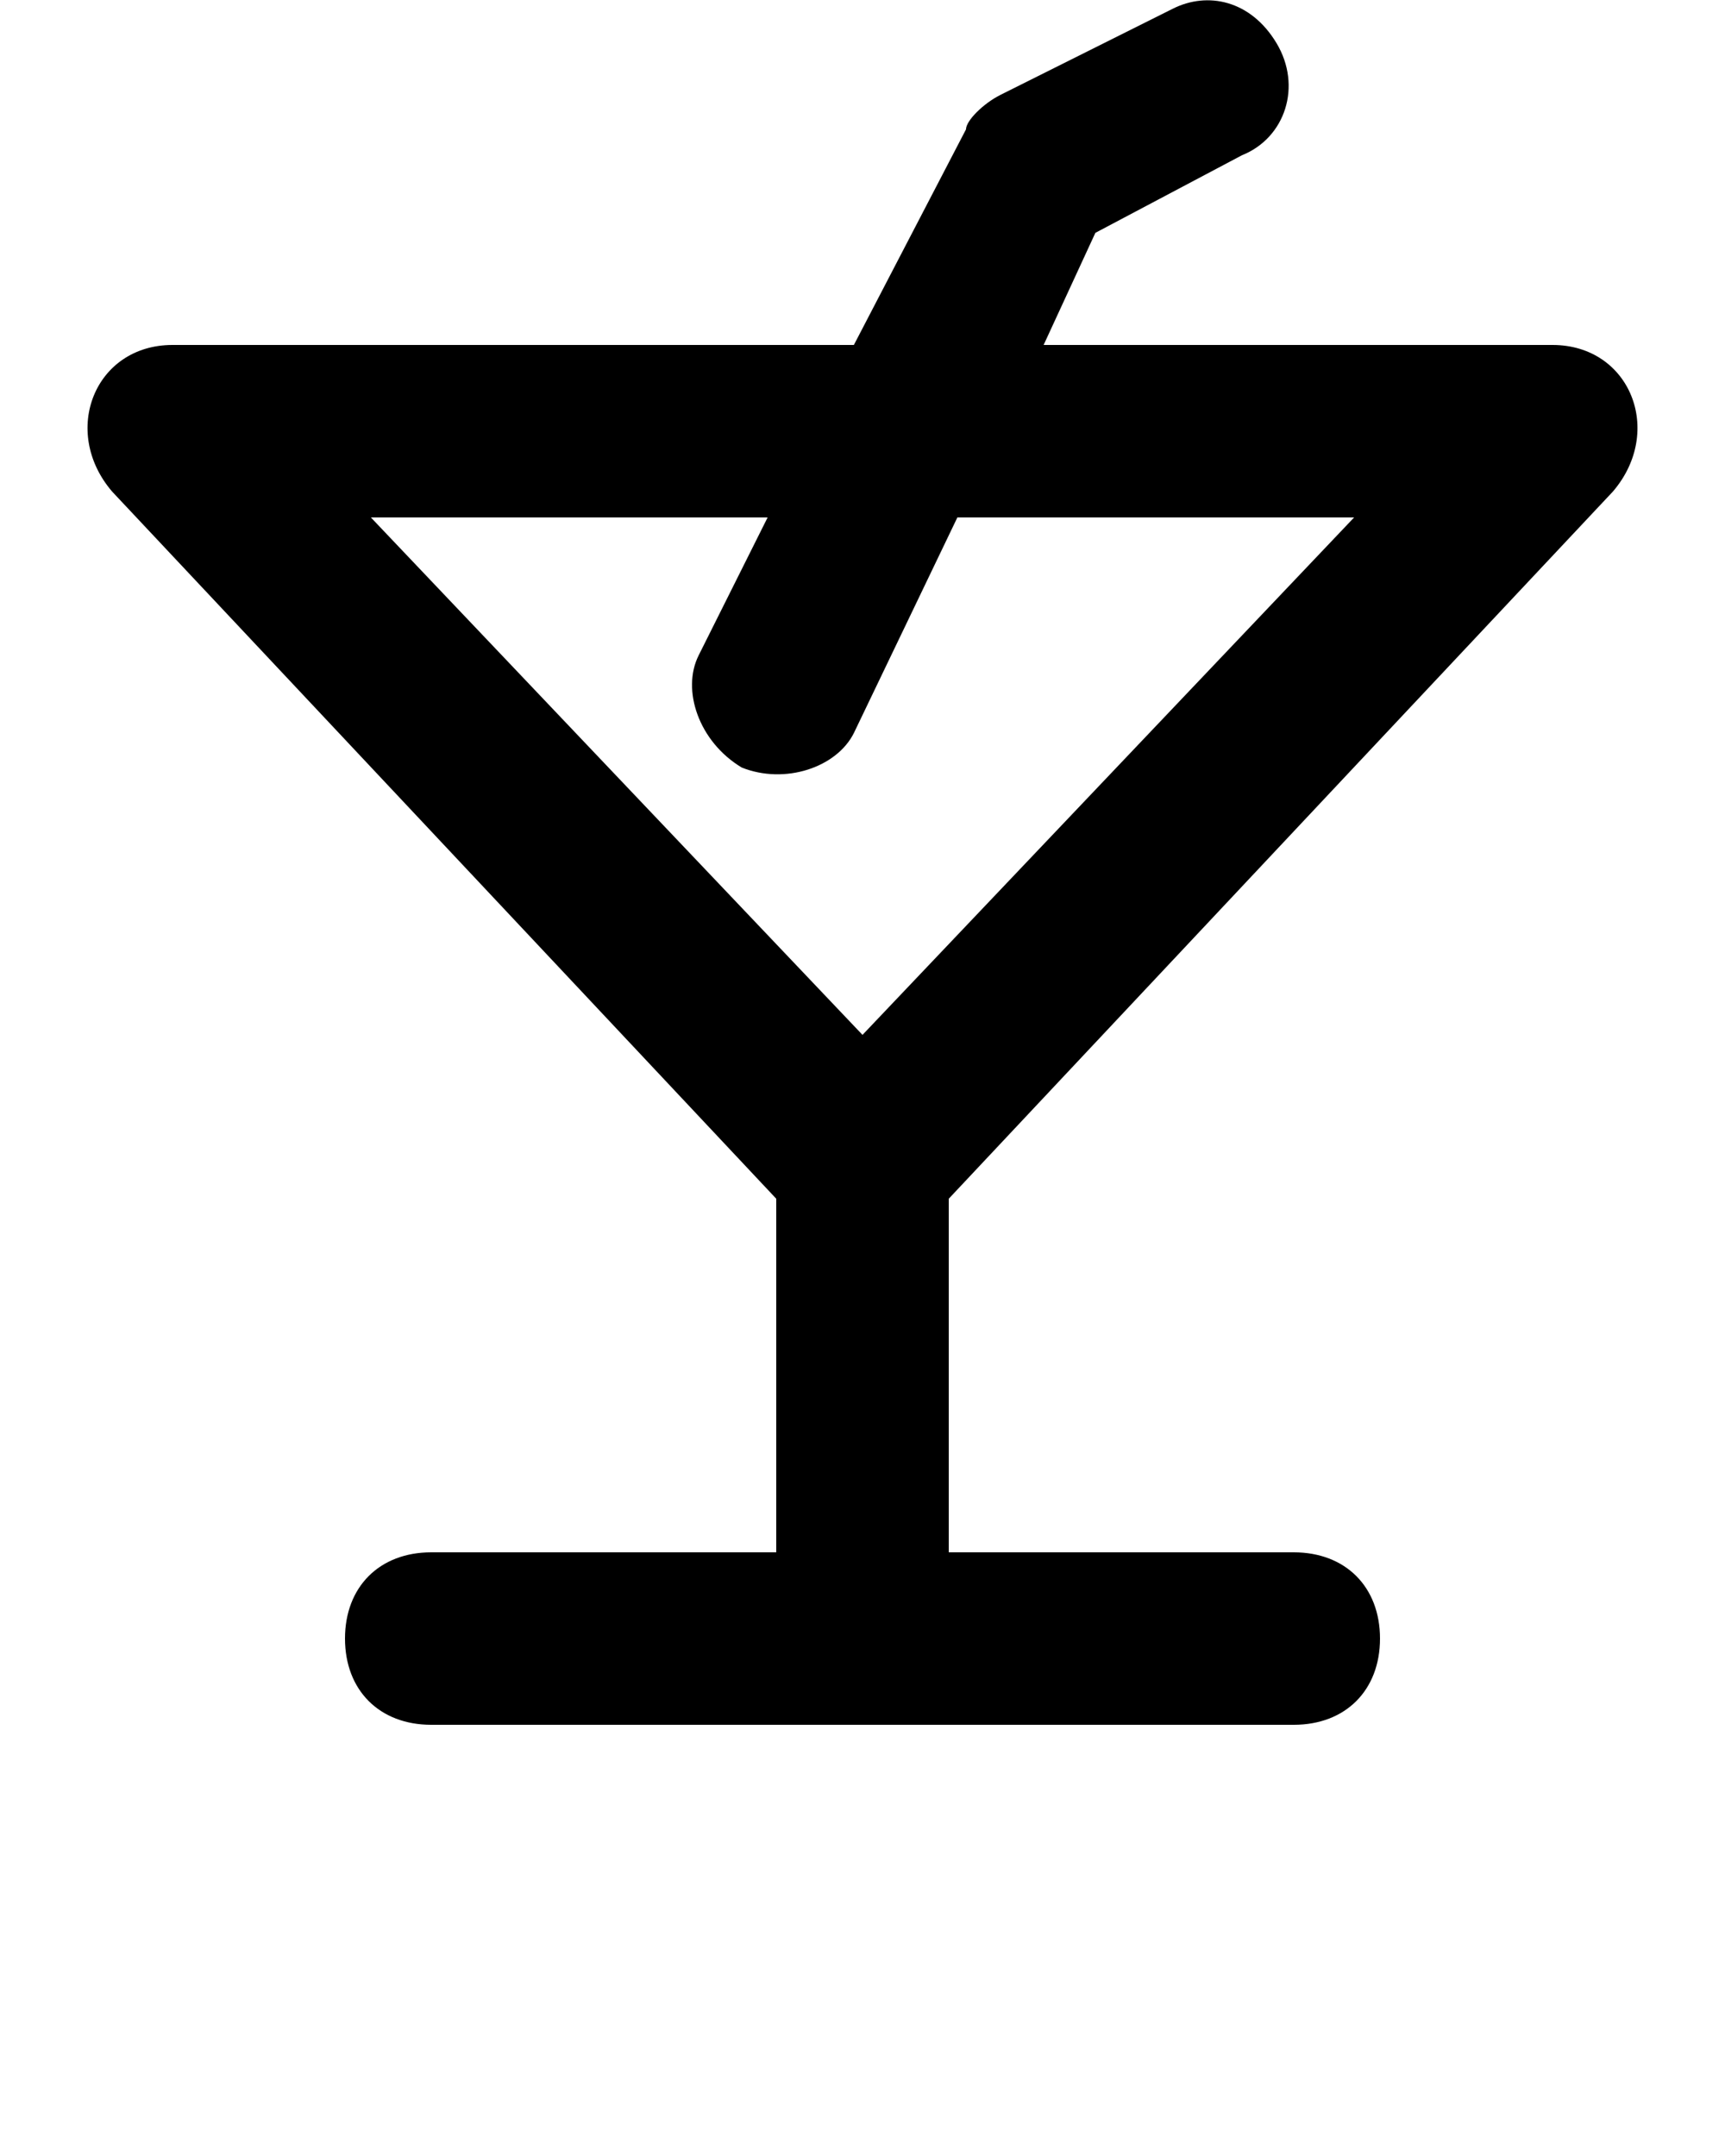 <svg xmlns="http://www.w3.org/2000/svg" xmlns:xlink="http://www.w3.org/1999/xlink" version="1.1" x="0px" y="0px" viewBox="0 0 20 25" style="enable-background:new 0 0 20 20;" xml:space="preserve"><path d="M18.7,5.7C19.3,5,18.9,4,18,4h-5.9l0.6-1.3l1.7-0.9c0.5-0.2,0.7-0.8,0.4-1.3S14-0.1,13.6,0.1l-2,1c-0.2,0.1-0.4,0.3-0.4,0.4  L9.9,4H2C1.1,4,0.7,5,1.3,5.7L9,13.9V18H5c-0.6,0-1,0.4-1,1s0.4,1,1,1h10c0.6,0,1-0.4,1-1s-0.4-1-1-1h-4v-4.1L18.7,5.7z M8.9,6  L8.1,7.6C7.9,8,8.1,8.6,8.6,8.9c0.5,0.2,1.1,0,1.3-0.4L11.1,6h4.6L10,12L4.3,6H8.9z"/></svg>
